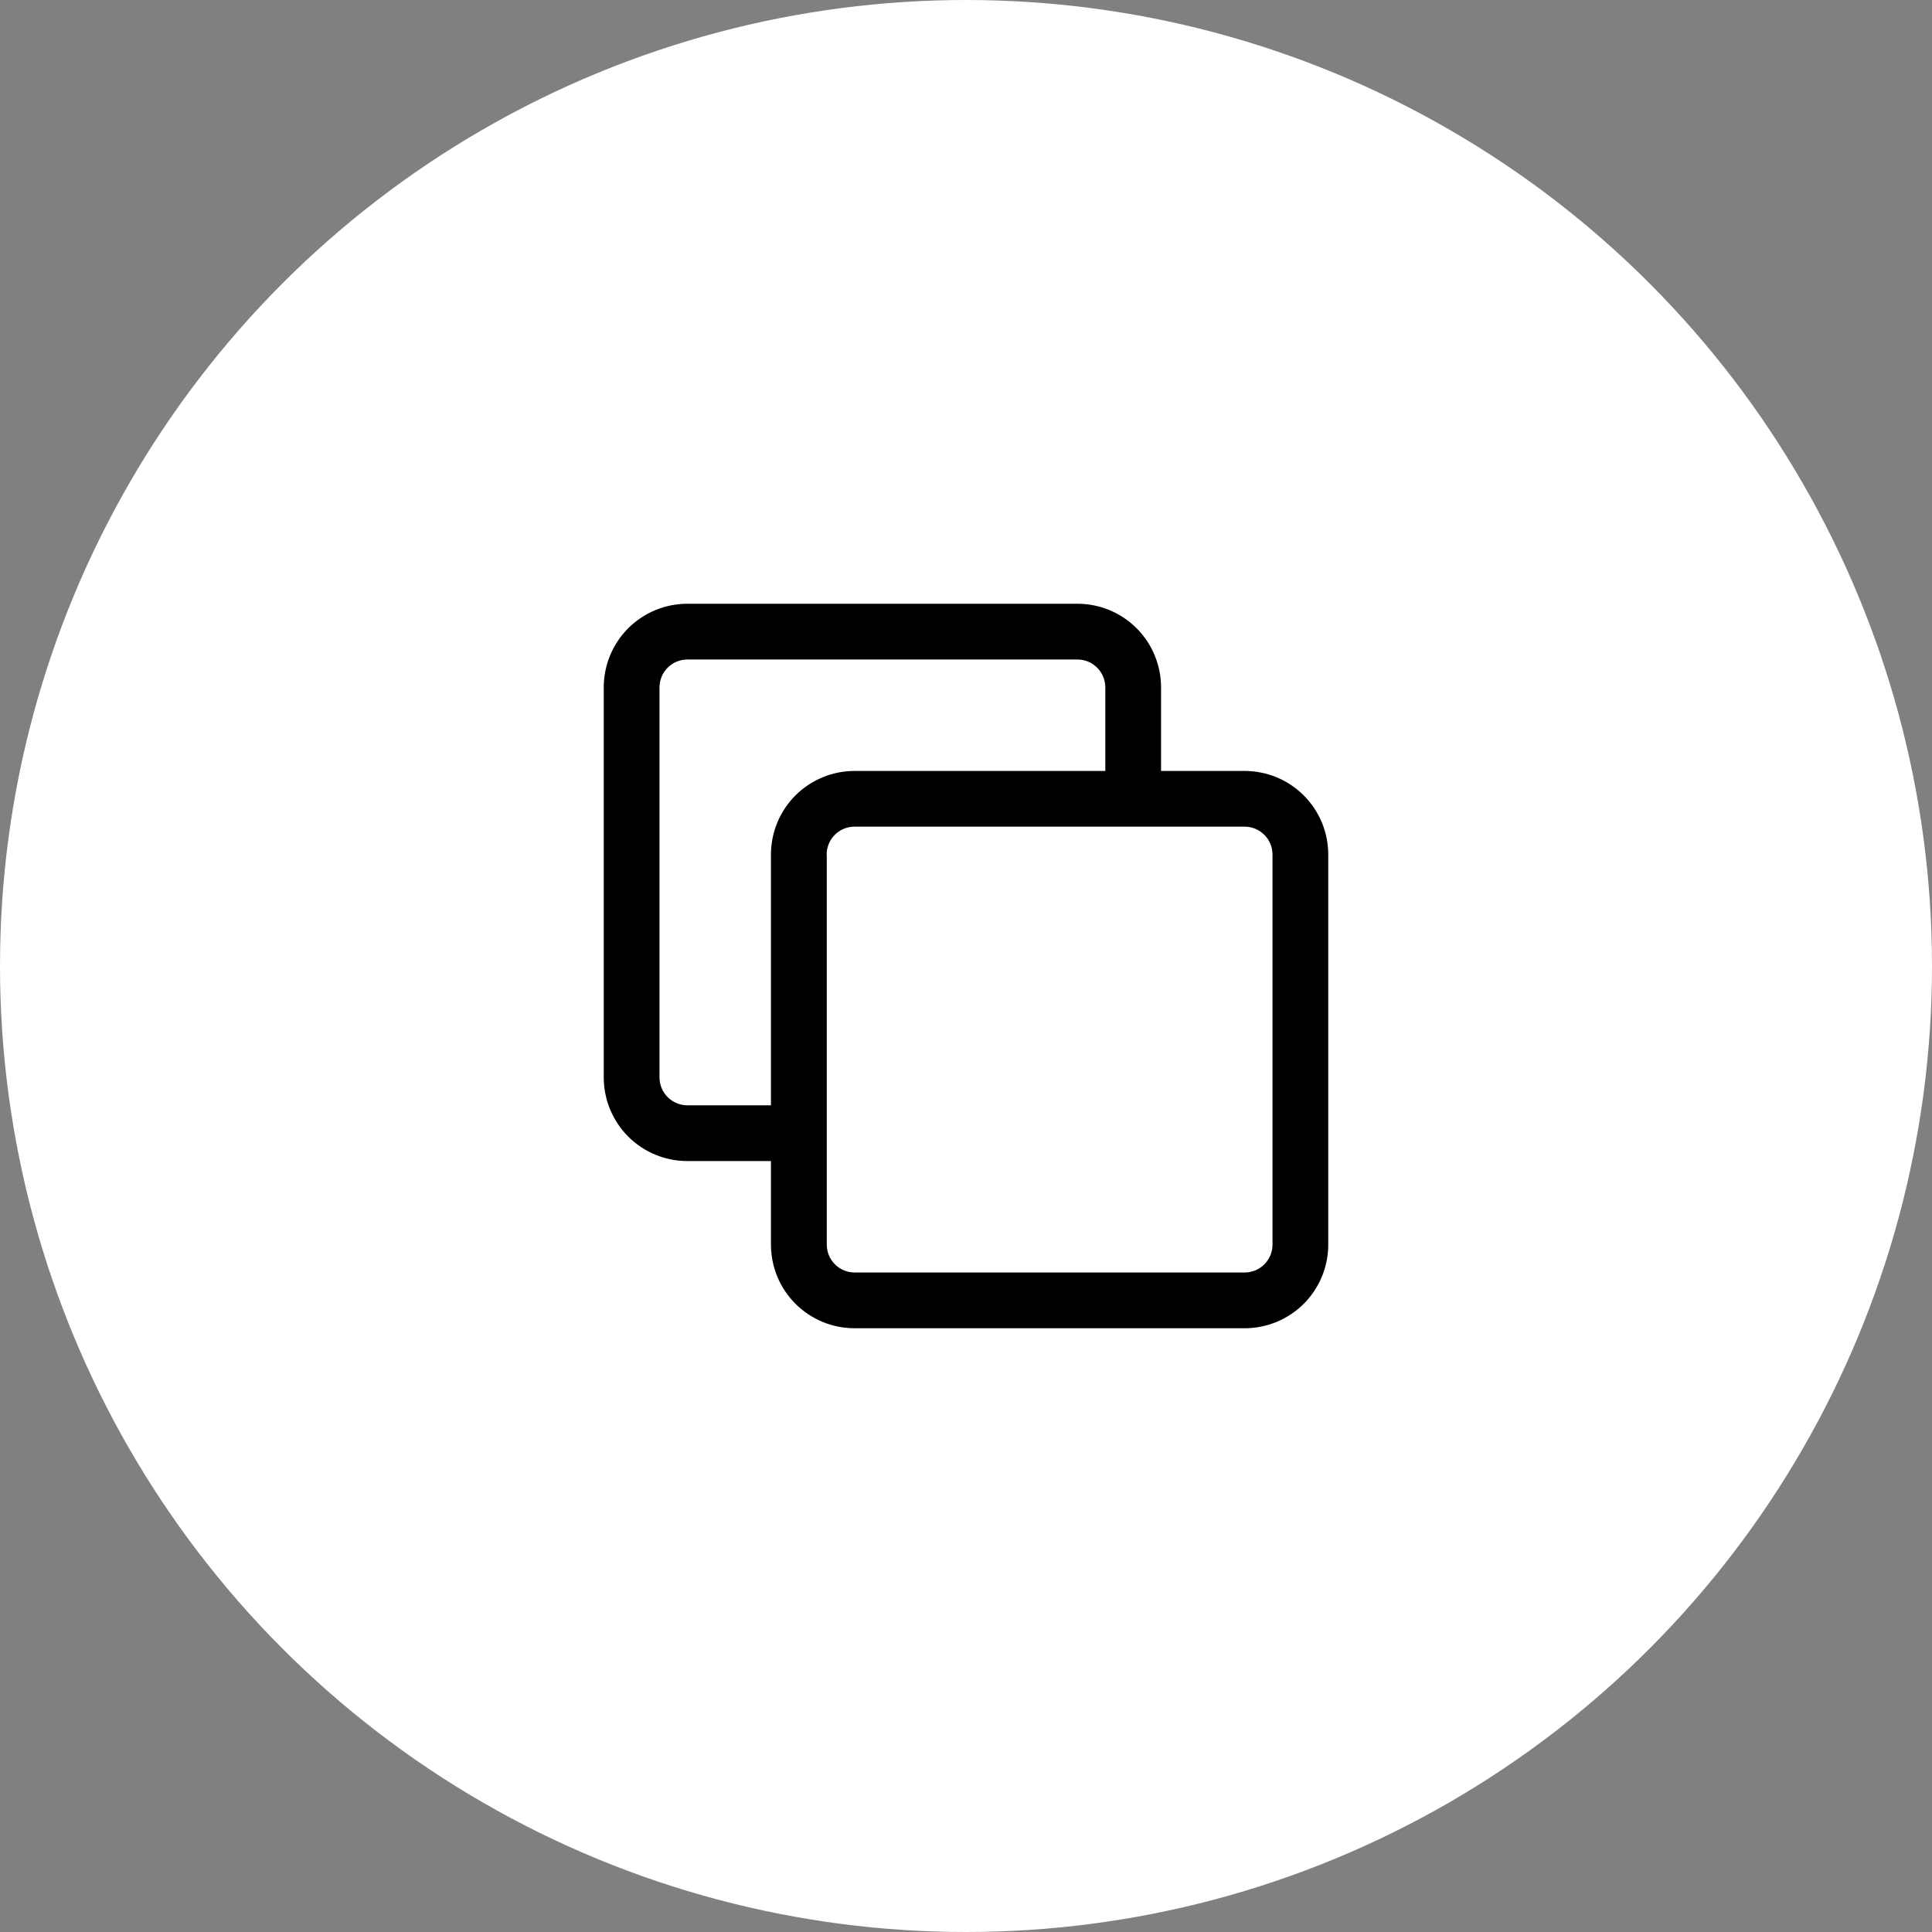 <svg width="48" height="48" viewBox="0 0 48 48" fill="none" xmlns="http://www.w3.org/2000/svg">
<rect x="0" y="0" width="48" height="48" fill="#808080" stroke="none"/>
<circle cx="24" cy="24" r="24" fill="white"/>
<path fill-rule="evenodd" clip-rule="evenodd" d="M15 26.769C15 27.32 15.219 27.848 15.608 28.238C15.998 28.627 16.526 28.846 17.077 28.846H19.154V27.461H17.077C16.893 27.461 16.718 27.388 16.588 27.258C16.458 27.128 16.385 26.953 16.385 26.769V17.077C16.385 16.893 16.458 16.718 16.588 16.588C16.718 16.458 16.893 16.385 17.077 16.385H26.769C26.953 16.385 27.128 16.458 27.258 16.588C27.388 16.718 27.461 16.893 27.461 17.077V19.154H21.233C20.96 19.154 20.689 19.207 20.437 19.312C20.185 19.416 19.955 19.569 19.762 19.762C19.569 19.955 19.416 20.185 19.312 20.437C19.207 20.689 19.154 20.96 19.154 21.233V30.923C19.154 31.196 19.208 31.466 19.312 31.718C19.417 31.97 19.57 32.2 19.763 32.392C19.956 32.585 20.185 32.738 20.438 32.843C20.69 32.947 20.96 33 21.233 33H30.923C31.474 33 32.002 32.781 32.392 32.392C32.781 32.002 33 31.474 33 30.923V21.233C33 20.96 32.947 20.69 32.843 20.438C32.738 20.185 32.585 19.956 32.392 19.763C32.2 19.57 31.97 19.417 31.718 19.312C31.466 19.208 31.196 19.154 30.923 19.154H28.846V17.077C28.846 16.526 28.627 15.998 28.238 15.608C27.848 15.219 27.32 15 26.769 15H17.077C16.526 15 15.998 15.219 15.608 15.608C15.219 15.998 15 16.526 15 17.077V26.769ZM20.538 21.233C20.538 21.142 20.555 21.051 20.59 20.967C20.625 20.882 20.676 20.805 20.741 20.741C20.805 20.676 20.882 20.625 20.967 20.59C21.051 20.555 21.142 20.538 21.233 20.538H30.923C31.107 20.538 31.282 20.611 31.412 20.741C31.542 20.87 31.615 21.047 31.615 21.23V30.923C31.615 31.107 31.542 31.282 31.412 31.412C31.282 31.542 31.107 31.615 30.923 31.615H21.233C21.049 31.615 20.873 31.542 20.744 31.412C20.614 31.282 20.541 31.107 20.541 30.923V21.233H20.538Z" fill="black"/>
</svg>

